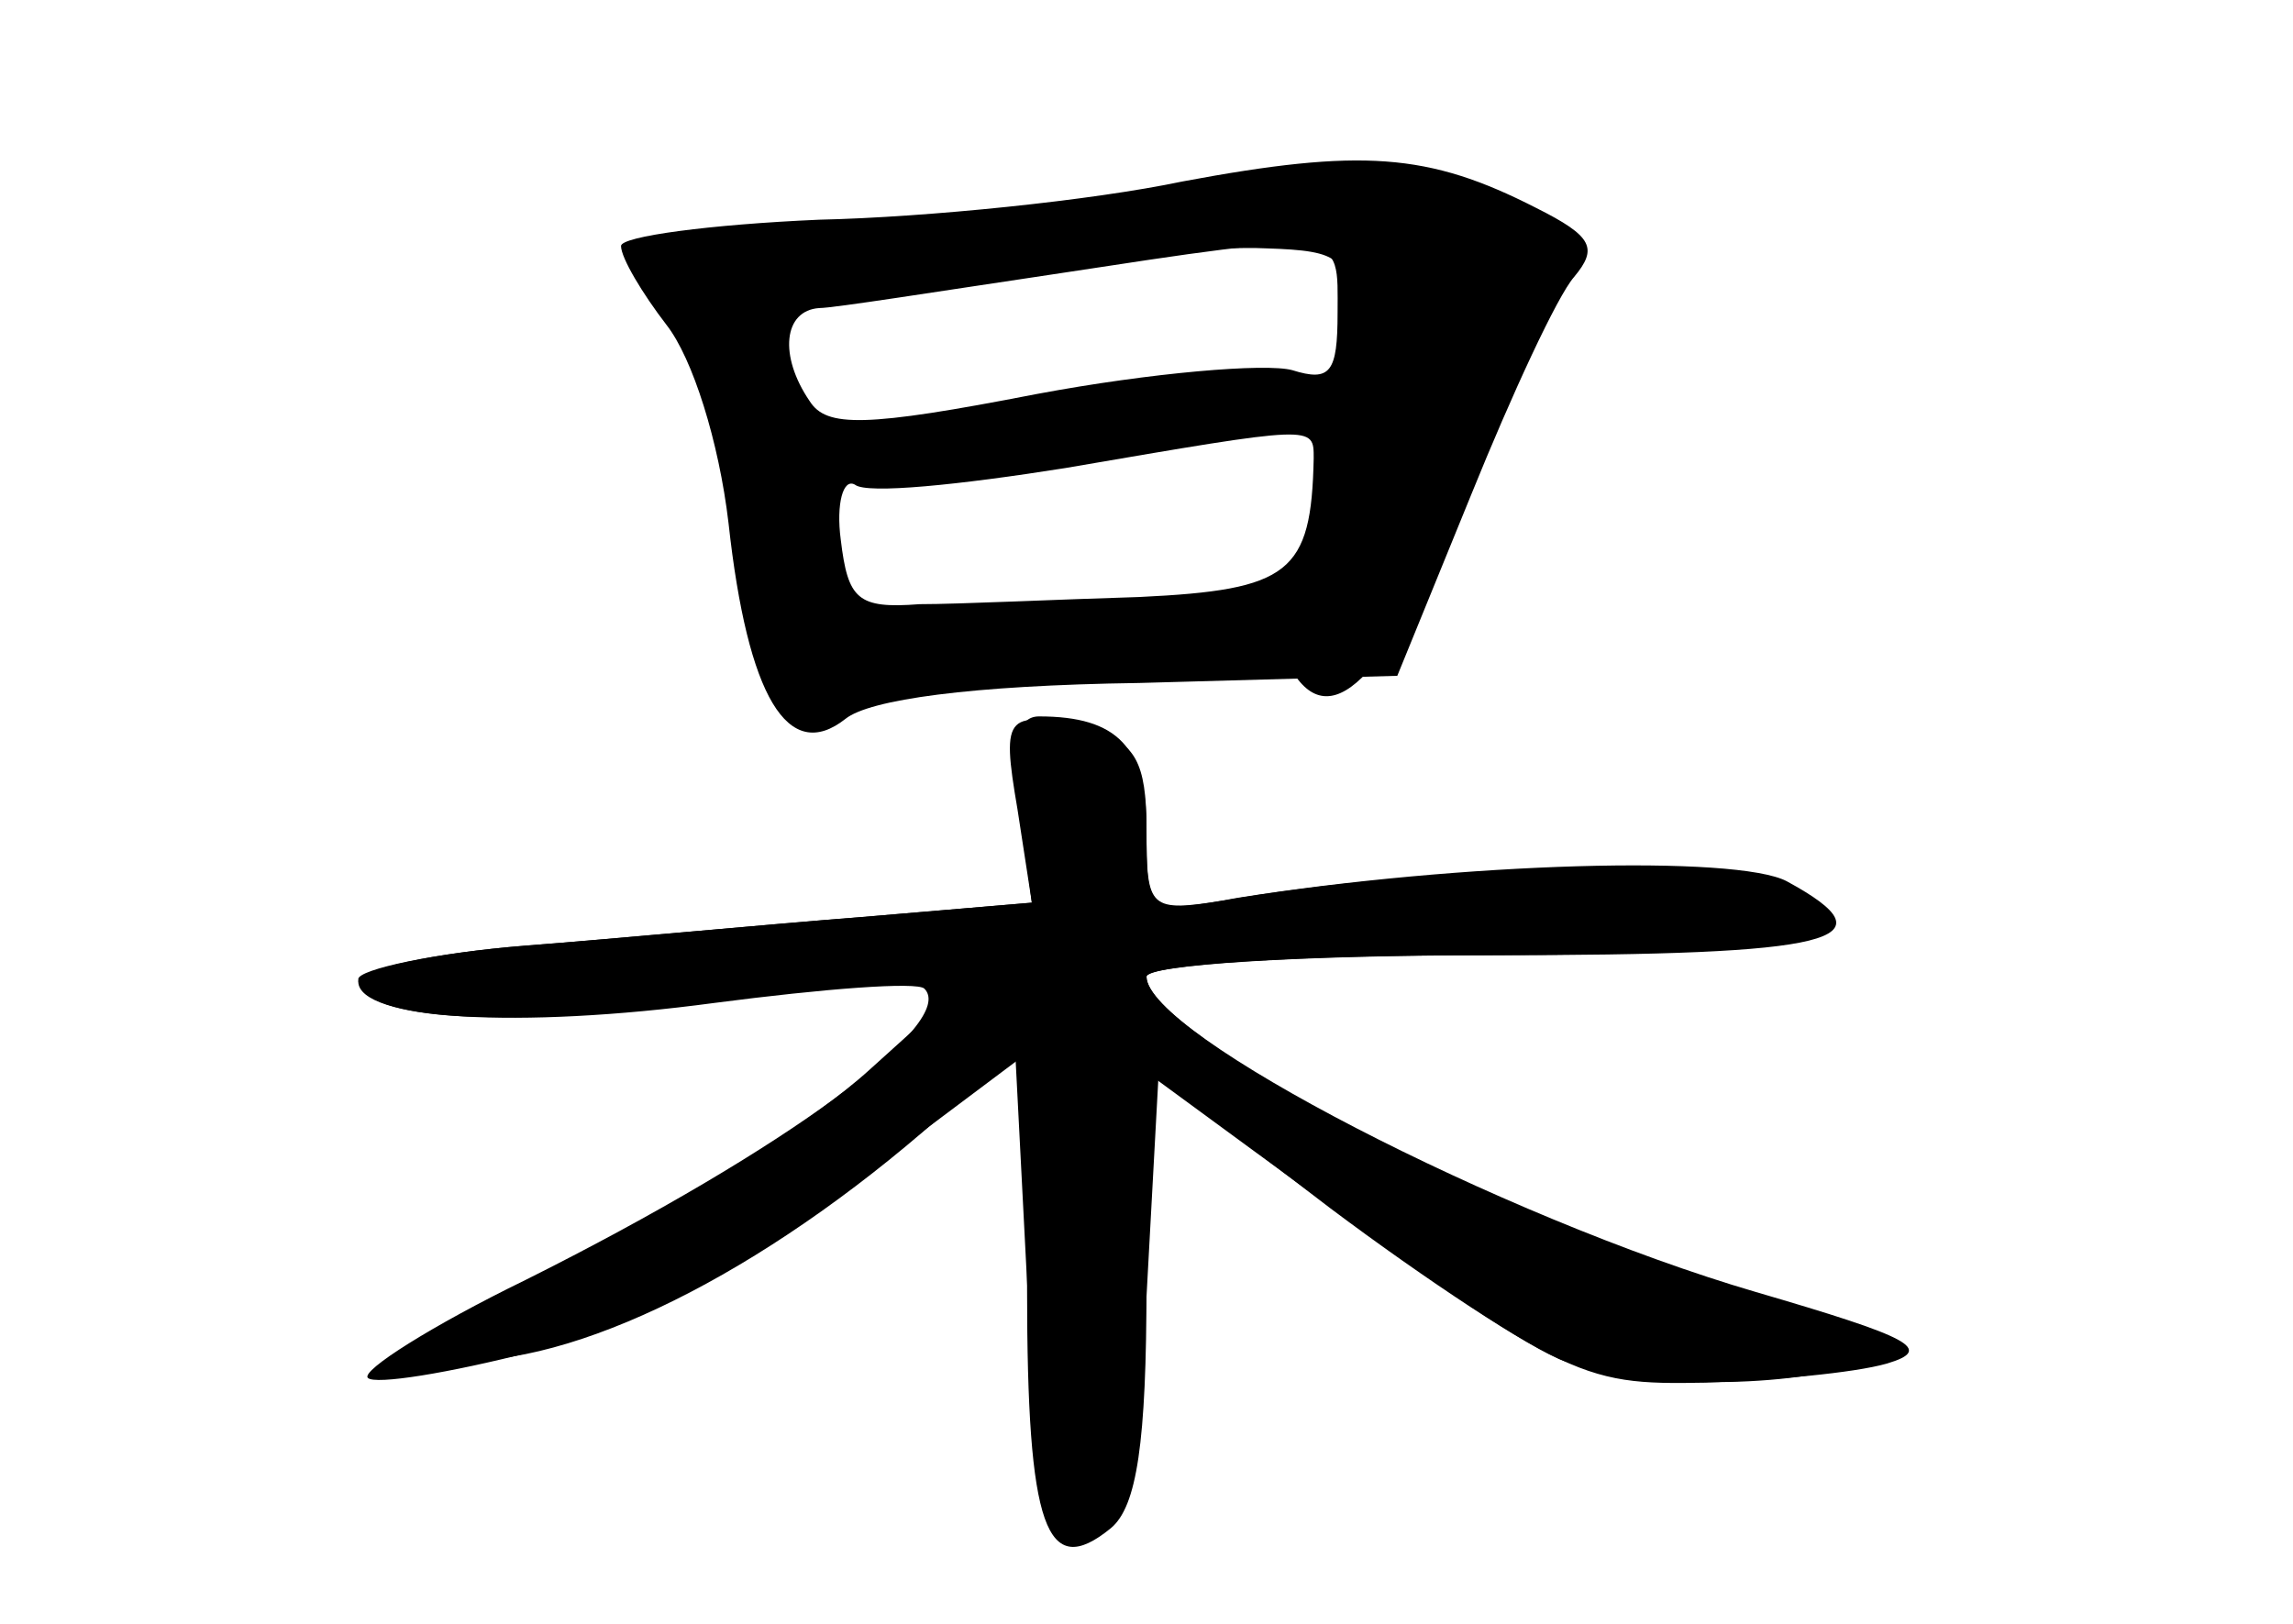 <?xml version="1.0" standalone="no"?>
<!DOCTYPE svg PUBLIC "-//W3C//DTD SVG 20010904//EN"
 "http://www.w3.org/TR/2001/REC-SVG-20010904/DTD/svg10.dtd">
<svg version="1.0" xmlns="http://www.w3.org/2000/svg"
 width="96pt" height="68pt" viewBox="0 0 96 68"
 preserveAspectRatio="xMidYMid meet">
<g transform="translate(0,68) scale(0.1,-0.1)" fill="#000000" stroke="none">
<g id="part-0" class="char-part">
  <path d="M495 604 c-38 -8 -107 -15 -152 -16 -46 -2 -83 -7 -83 -11 0 -5 9
-20 19 -33 11 -14 22 -49 26 -83 8 -73 25 -101 49 -82 10 8 52 14 123 15 l108
3 31 76 c17 42 36 83 43 91 10 12 8 17 -16 29 -45 23 -73 25 -148 11z m65 -55
c0 -25 -3 -29 -19 -24 -11 3 -59 -1 -107 -10 -72 -14 -88 -14 -95 -3 -13 19
-11 38 4 39 6 0 50 7 97 14 125 19 120 19 120 -16z m-10 -61 c-1 -48 -10 -55
-73 -58 -34 -1 -75 -3 -92 -3 -26 -2 -30 2 -33 27 -2 15 1 26 6 23 5 -4 44 0
88 7 105 18 104 18 104 4z"/>
  <path d="M426 341 l6 -39 -71 -6 c-39 -3 -102 -9 -141 -12 -38 -3 -70 -10 -70
-14 0 -16 56 -21 125 -10 39 5 84 10 100 9 l30 0 -41 -37 c-23 -21 -79 -57
-125 -80 -78 -40 -80 -42 -46 -42 54 0 133 41 207 108 l25 22 5 -97 c5 -90 7
-98 25 -98 18 0 20 8 25 92 l5 92 72 -55 c40 -30 84 -59 98 -64 30 -11 88 -12
125 -1 21 7 14 11 -50 30 -100 29 -250 108 -250 132 0 5 63 9 139 9 140 0 179
10 124 31 -26 10 -150 6 -230 -8 -32 -5 -33 -4 -33 30 0 28 -5 36 -22 41 -37
9 -39 8 -32 -33z"/>
</g>
<g id="part-1" class="char-part">
  <path d="M455 595 c-44 -8 -107 -14 -139 -14 -58 -1 -59 -1 -41 -20 9 -11 25
-55 34 -98 14 -67 19 -78 36 -76 11 1 58 7 104 12 61 8 87 8 92 0 17 -28 42 0
75 81 18 47 34 90 34 96 0 16 -46 34 -83 33 -18 -1 -68 -7 -112 -14z m110 -50
c0 -27 -3 -30 -29 -27 -16 2 -65 -2 -108 -9 -82 -13 -94 -10 -100 26 -3 18 6
21 82 31 47 7 101 11 120 10 32 -1 35 -4 35 -31z m-11 -72 c-4 -16 -9 -31 -13
-35 -3 -3 -48 -10 -98 -13 -80 -7 -93 -5 -93 8 0 8 -3 22 -6 31 -5 13 1 16 32
17 22 0 57 4 79 8 22 5 55 9 73 10 30 1 32 -1 26 -26z"/>
</g>
<g id="part-2" class="char-part">
  <path d="M427 341 l5 -39 -71 -6 c-39 -3 -102 -9 -141 -12 -38 -3 -70 -10 -70
-15 0 -16 67 -20 149 -9 46 6 85 9 88 6 14 -14 -57 -67 -167 -122 -39 -19 -69
-38 -66 -41 3 -3 34 2 69 11 45 12 85 33 135 71 l72 54 0 -99 c0 -100 8 -122
35 -100 11 9 15 36 15 102 l0 89 45 -33 c131 -96 135 -98 189 -97 28 1 62 4
76 8 20 6 10 11 -55 30 -106 31 -255 108 -255 132 0 5 65 9 145 9 143 0 169 6
123 31 -21 11 -136 8 -230 -7 -38 -7 -38 -6 -38 29 0 34 -12 47 -45 47 -9 0
-12 -11 -8 -39z"/>
</g>
</g>
</svg>